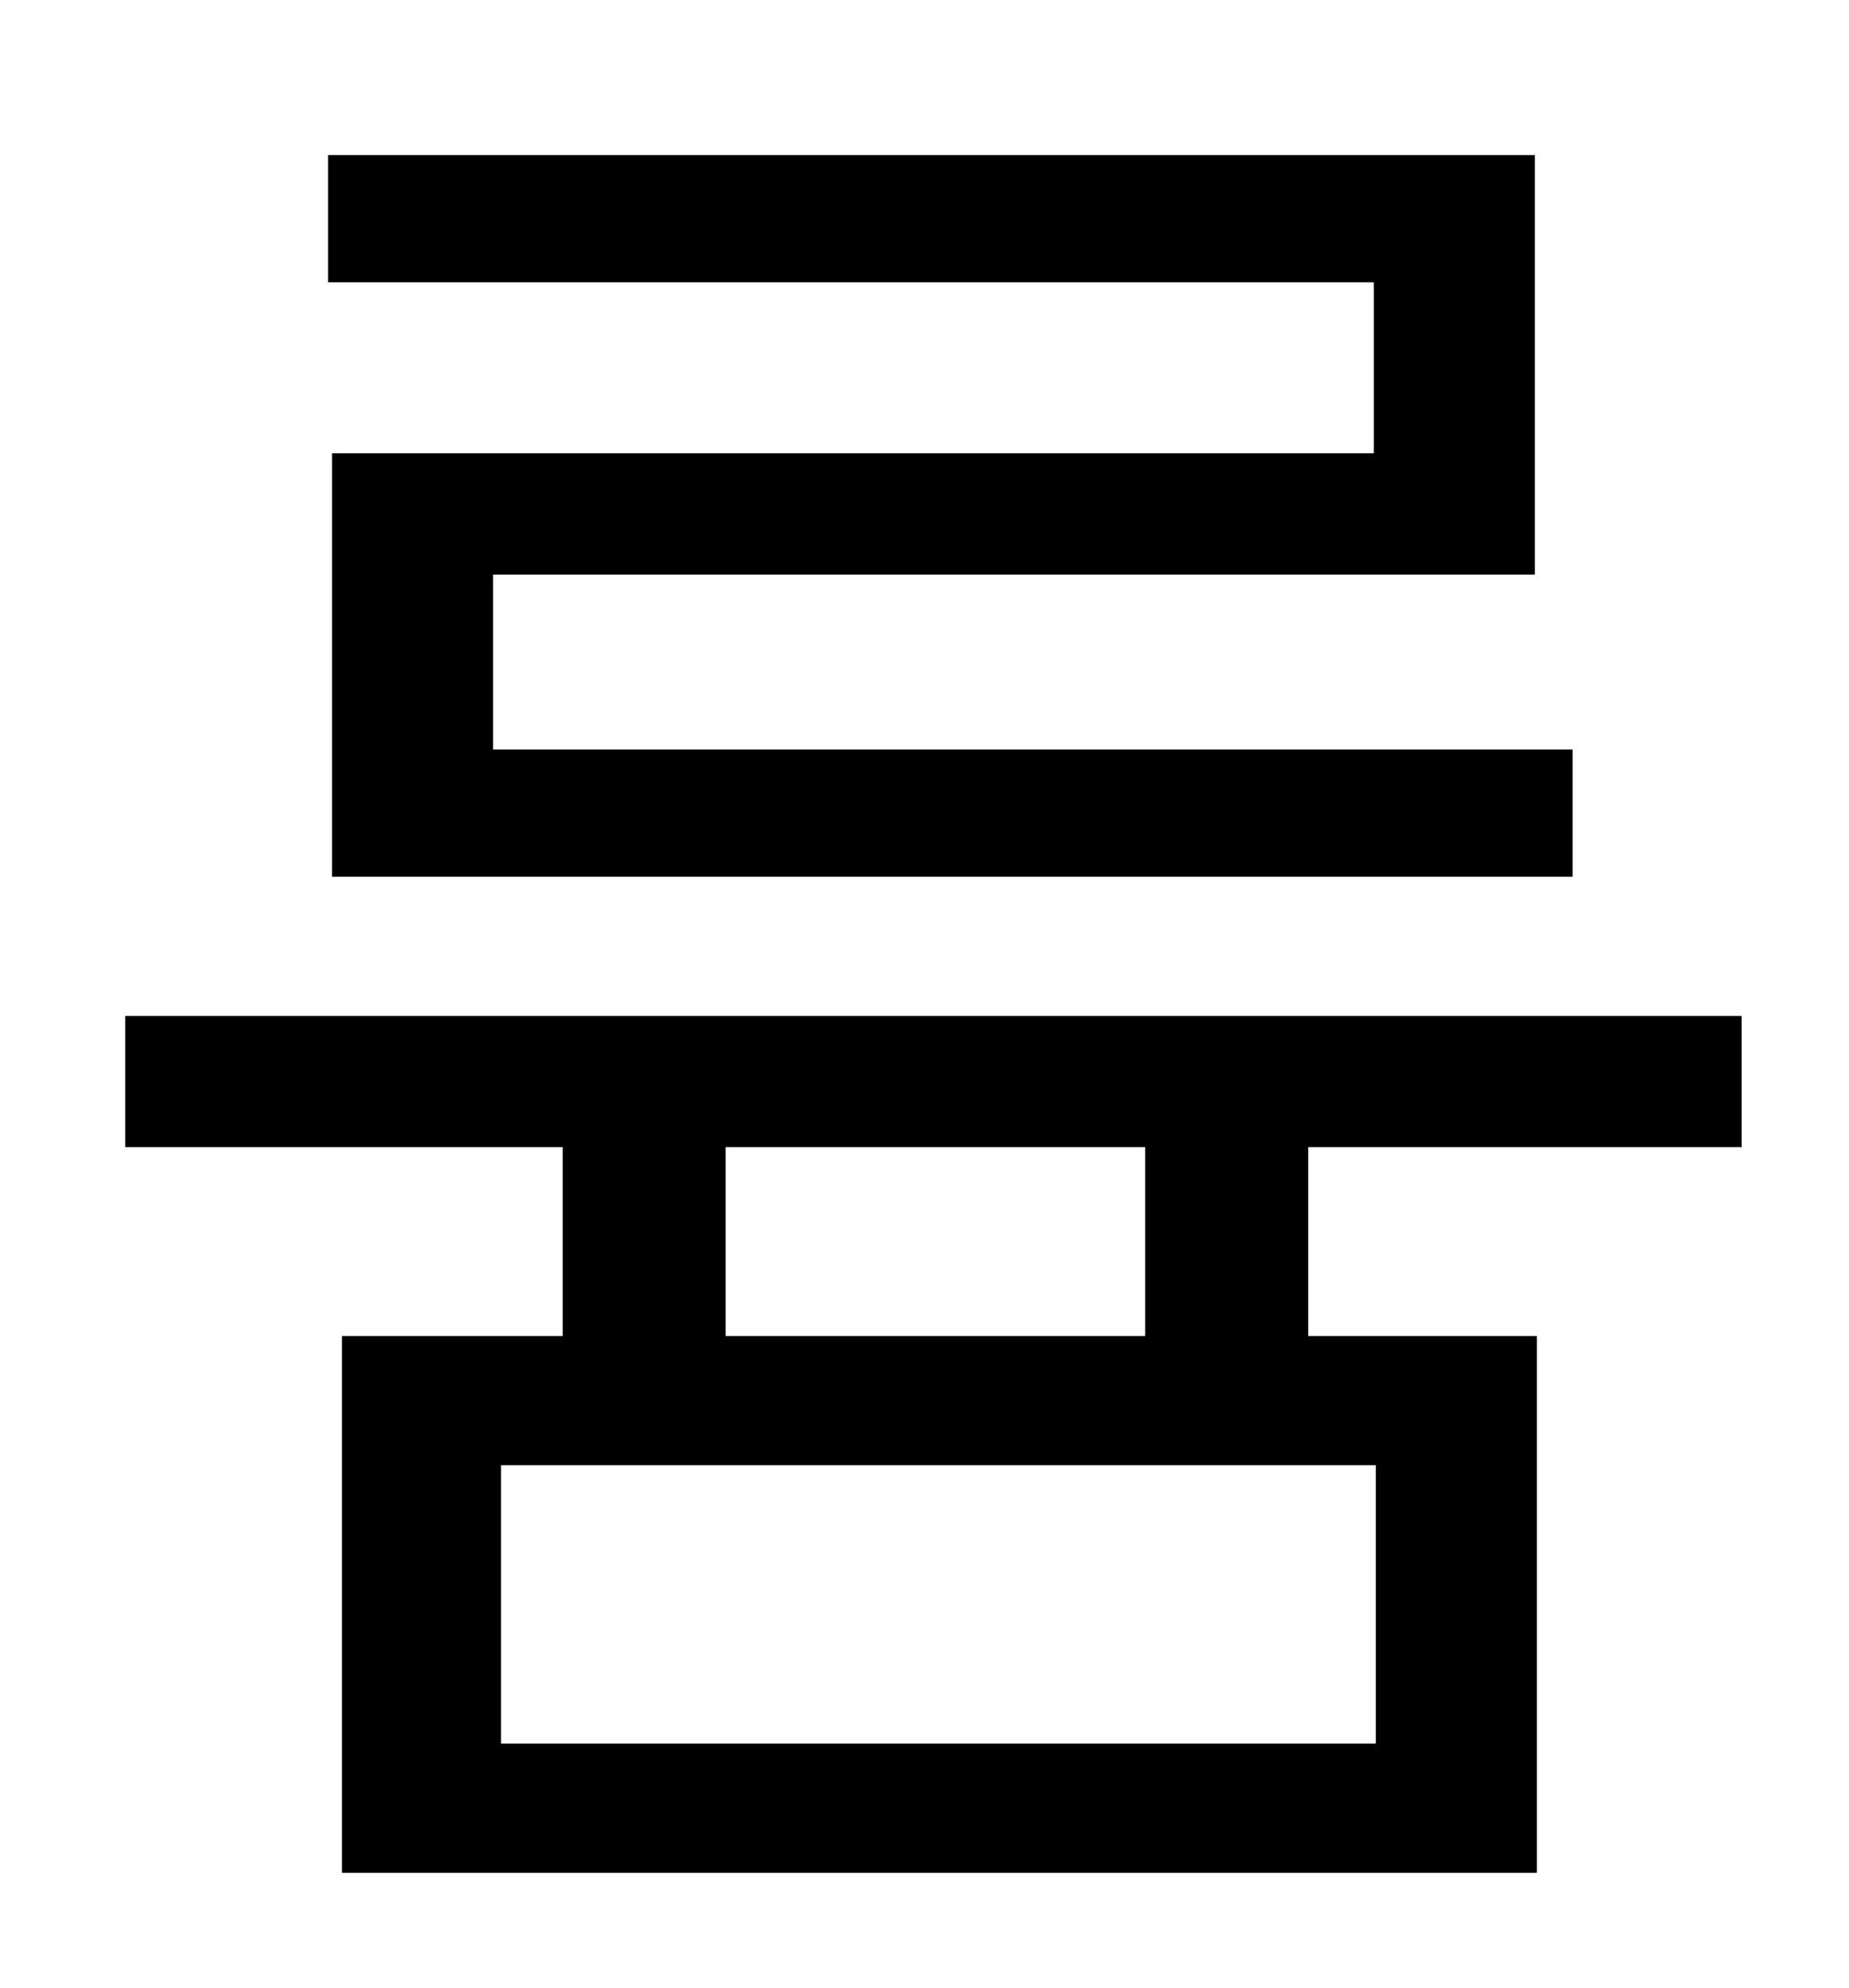 <?xml version="1.0" standalone="no"?>
<!DOCTYPE svg PUBLIC "-//W3C//DTD SVG 1.1//EN" "http://www.w3.org/Graphics/SVG/1.1/DTD/svg11.dtd" >
<svg xmlns="http://www.w3.org/2000/svg" xmlns:xlink="http://www.w3.org/1999/xlink" version="1.1" viewBox="-10 0 930 1000">
   <path fill="currentColor"
d="M681 228v-86h-526v-64h607v211h-524v88h543v64h-624v-213h524zM566 672v-95h-211v95h211zM682 877v-140h-440v140h440zM866 577h-218v95h115v270h-601v-270h111v-95h-220v-66h813v66z" />
</svg>
